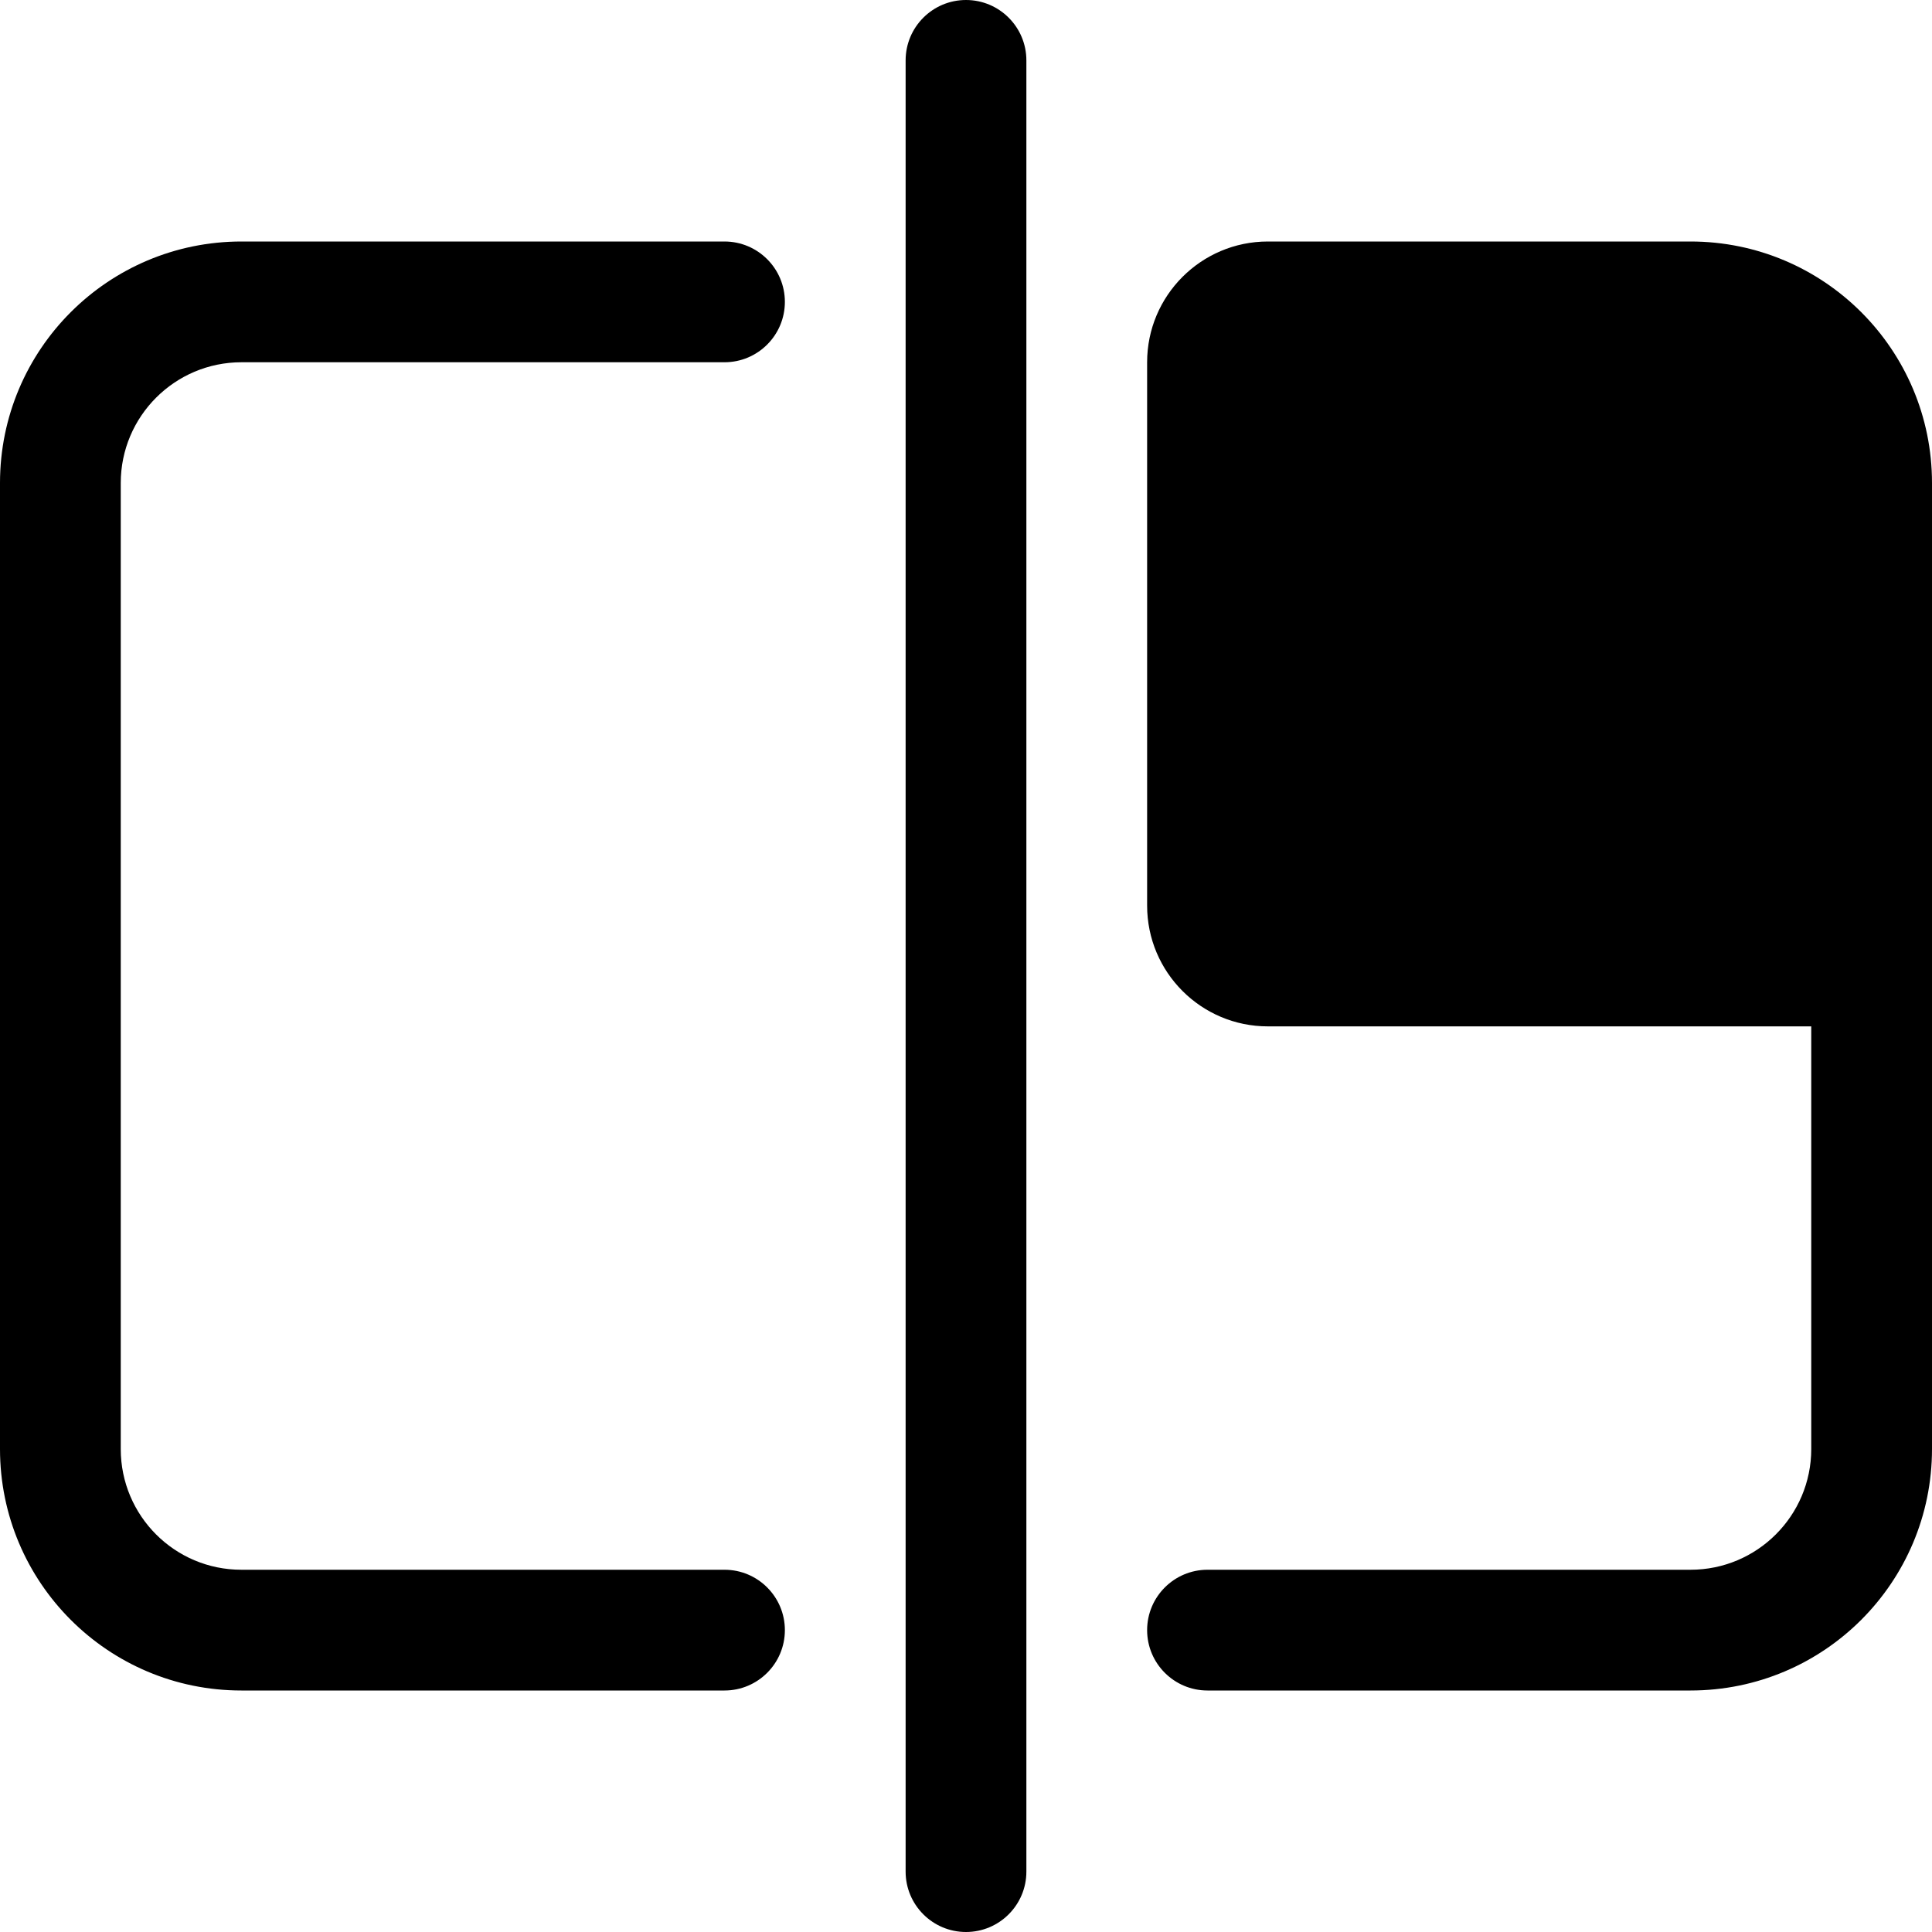 <svg width="16" height="16" viewBox="0 0 16 16" xmlns="http://www.w3.org/2000/svg">
	<path d="M8 0C8.276 0 8.5 0.224 8.5 0.5V15.5C8.5 15.776 8.276 16 8 16C7.724 16 7.5 15.776 7.5 15.5V0.5C7.5 0.224 7.724 0 8 0Z" />
	<path d="M1 4C1 3.448 1.448 3 2 3H6C6.276 3 6.5 2.776 6.5 2.5C6.5 2.224 6.276 2 6 2H2C0.895 2 0 2.895 0 4V12C0 13.104 0.894 14 1.999 14H6C6.276 14 6.5 13.776 6.5 13.5C6.5 13.224 6.276 13 6 13H1.999C1.447 13 1 12.553 1 12V4Z" />
	<path d="M15 8.5H10.5C9.948 8.5 9.5 8.052 9.5 7.5V3C9.5 2.448 9.948 2 10.5 2H14C15.105 2 16 2.895 16 4V12C16 13.105 15.105 14 14 14H10C9.724 14 9.5 13.776 9.5 13.5C9.5 13.224 9.724 13 10 13H14C14.552 13 15 12.552 15 12V8.5Z" />
</svg>
